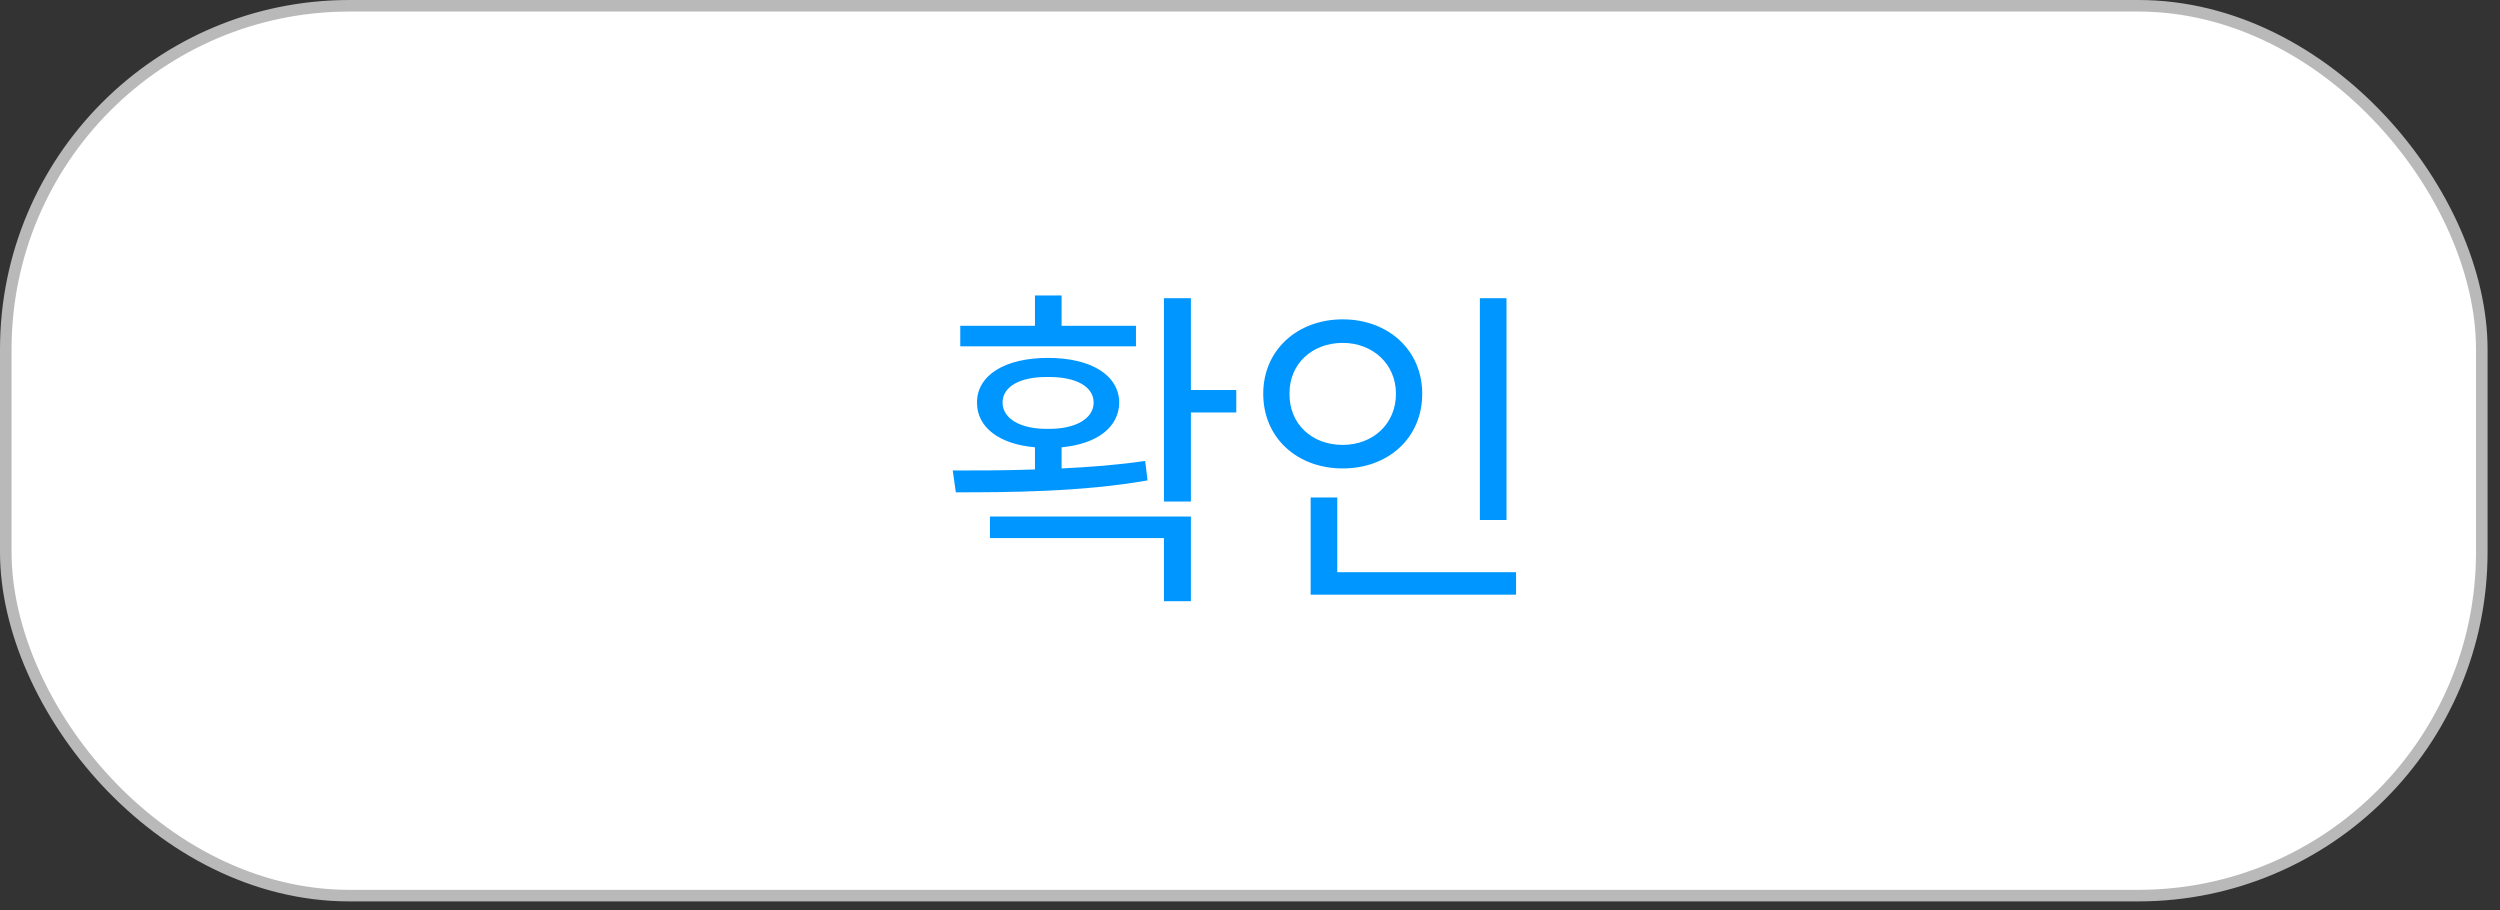 <svg width="173" height="63" viewBox="0 0 173 63" fill="none" xmlns="http://www.w3.org/2000/svg">
<rect x="0" y="0" width="173" height="63" fill="#333333" stroke="none"/>
<rect x="0.4" y="0.4" width="171.34" height="61.577" rx="23.777" fill="white"/>
<rect x="0.4" y="0.4" width="171.34" height="61.577" rx="23.777" stroke="#B9B9B9" stroke-width="0.8"/>
<path d="M82.41 20.635V26.986H85.55V28.544H82.41V34.707H80.545V20.635H82.41ZM65.93 32.558C67.607 32.558 69.566 32.558 71.62 32.487V30.953C69.177 30.74 67.607 29.595 67.607 27.86C67.607 25.947 69.566 24.767 72.517 24.767C75.492 24.767 77.428 25.947 77.452 27.86C77.428 29.583 75.894 30.728 73.462 30.953V32.416C75.422 32.322 77.405 32.169 79.246 31.897L79.412 33.243C74.855 34.046 69.826 34.069 66.143 34.069L65.93 32.558ZM82.41 35.746V41.601H80.545V37.233H68.504V35.746H82.41ZM78.609 22.547V23.964H66.45V22.547H71.62V20.446H73.462V22.547H78.609ZM72.517 26.089C70.582 26.065 69.377 26.75 69.377 27.86C69.377 28.946 70.582 29.701 72.517 29.678C74.454 29.701 75.681 28.946 75.681 27.86C75.681 26.75 74.454 26.065 72.517 26.089ZM104.25 20.635V35.982H102.408V20.635H104.25ZM104.911 39.594V41.152H90.697V34.423H92.539V39.594H104.911ZM92.917 22.099C96.057 22.099 98.418 24.224 98.418 27.246C98.418 30.315 96.057 32.416 92.917 32.416C89.777 32.416 87.416 30.315 87.416 27.246C87.416 24.224 89.777 22.099 92.917 22.099ZM92.917 23.728C90.792 23.728 89.21 25.192 89.234 27.246C89.21 29.347 90.792 30.787 92.917 30.787C94.995 30.787 96.6 29.347 96.6 27.246C96.6 25.192 94.995 23.728 92.917 23.728Z" fill="#0096FF"/>
</svg>
